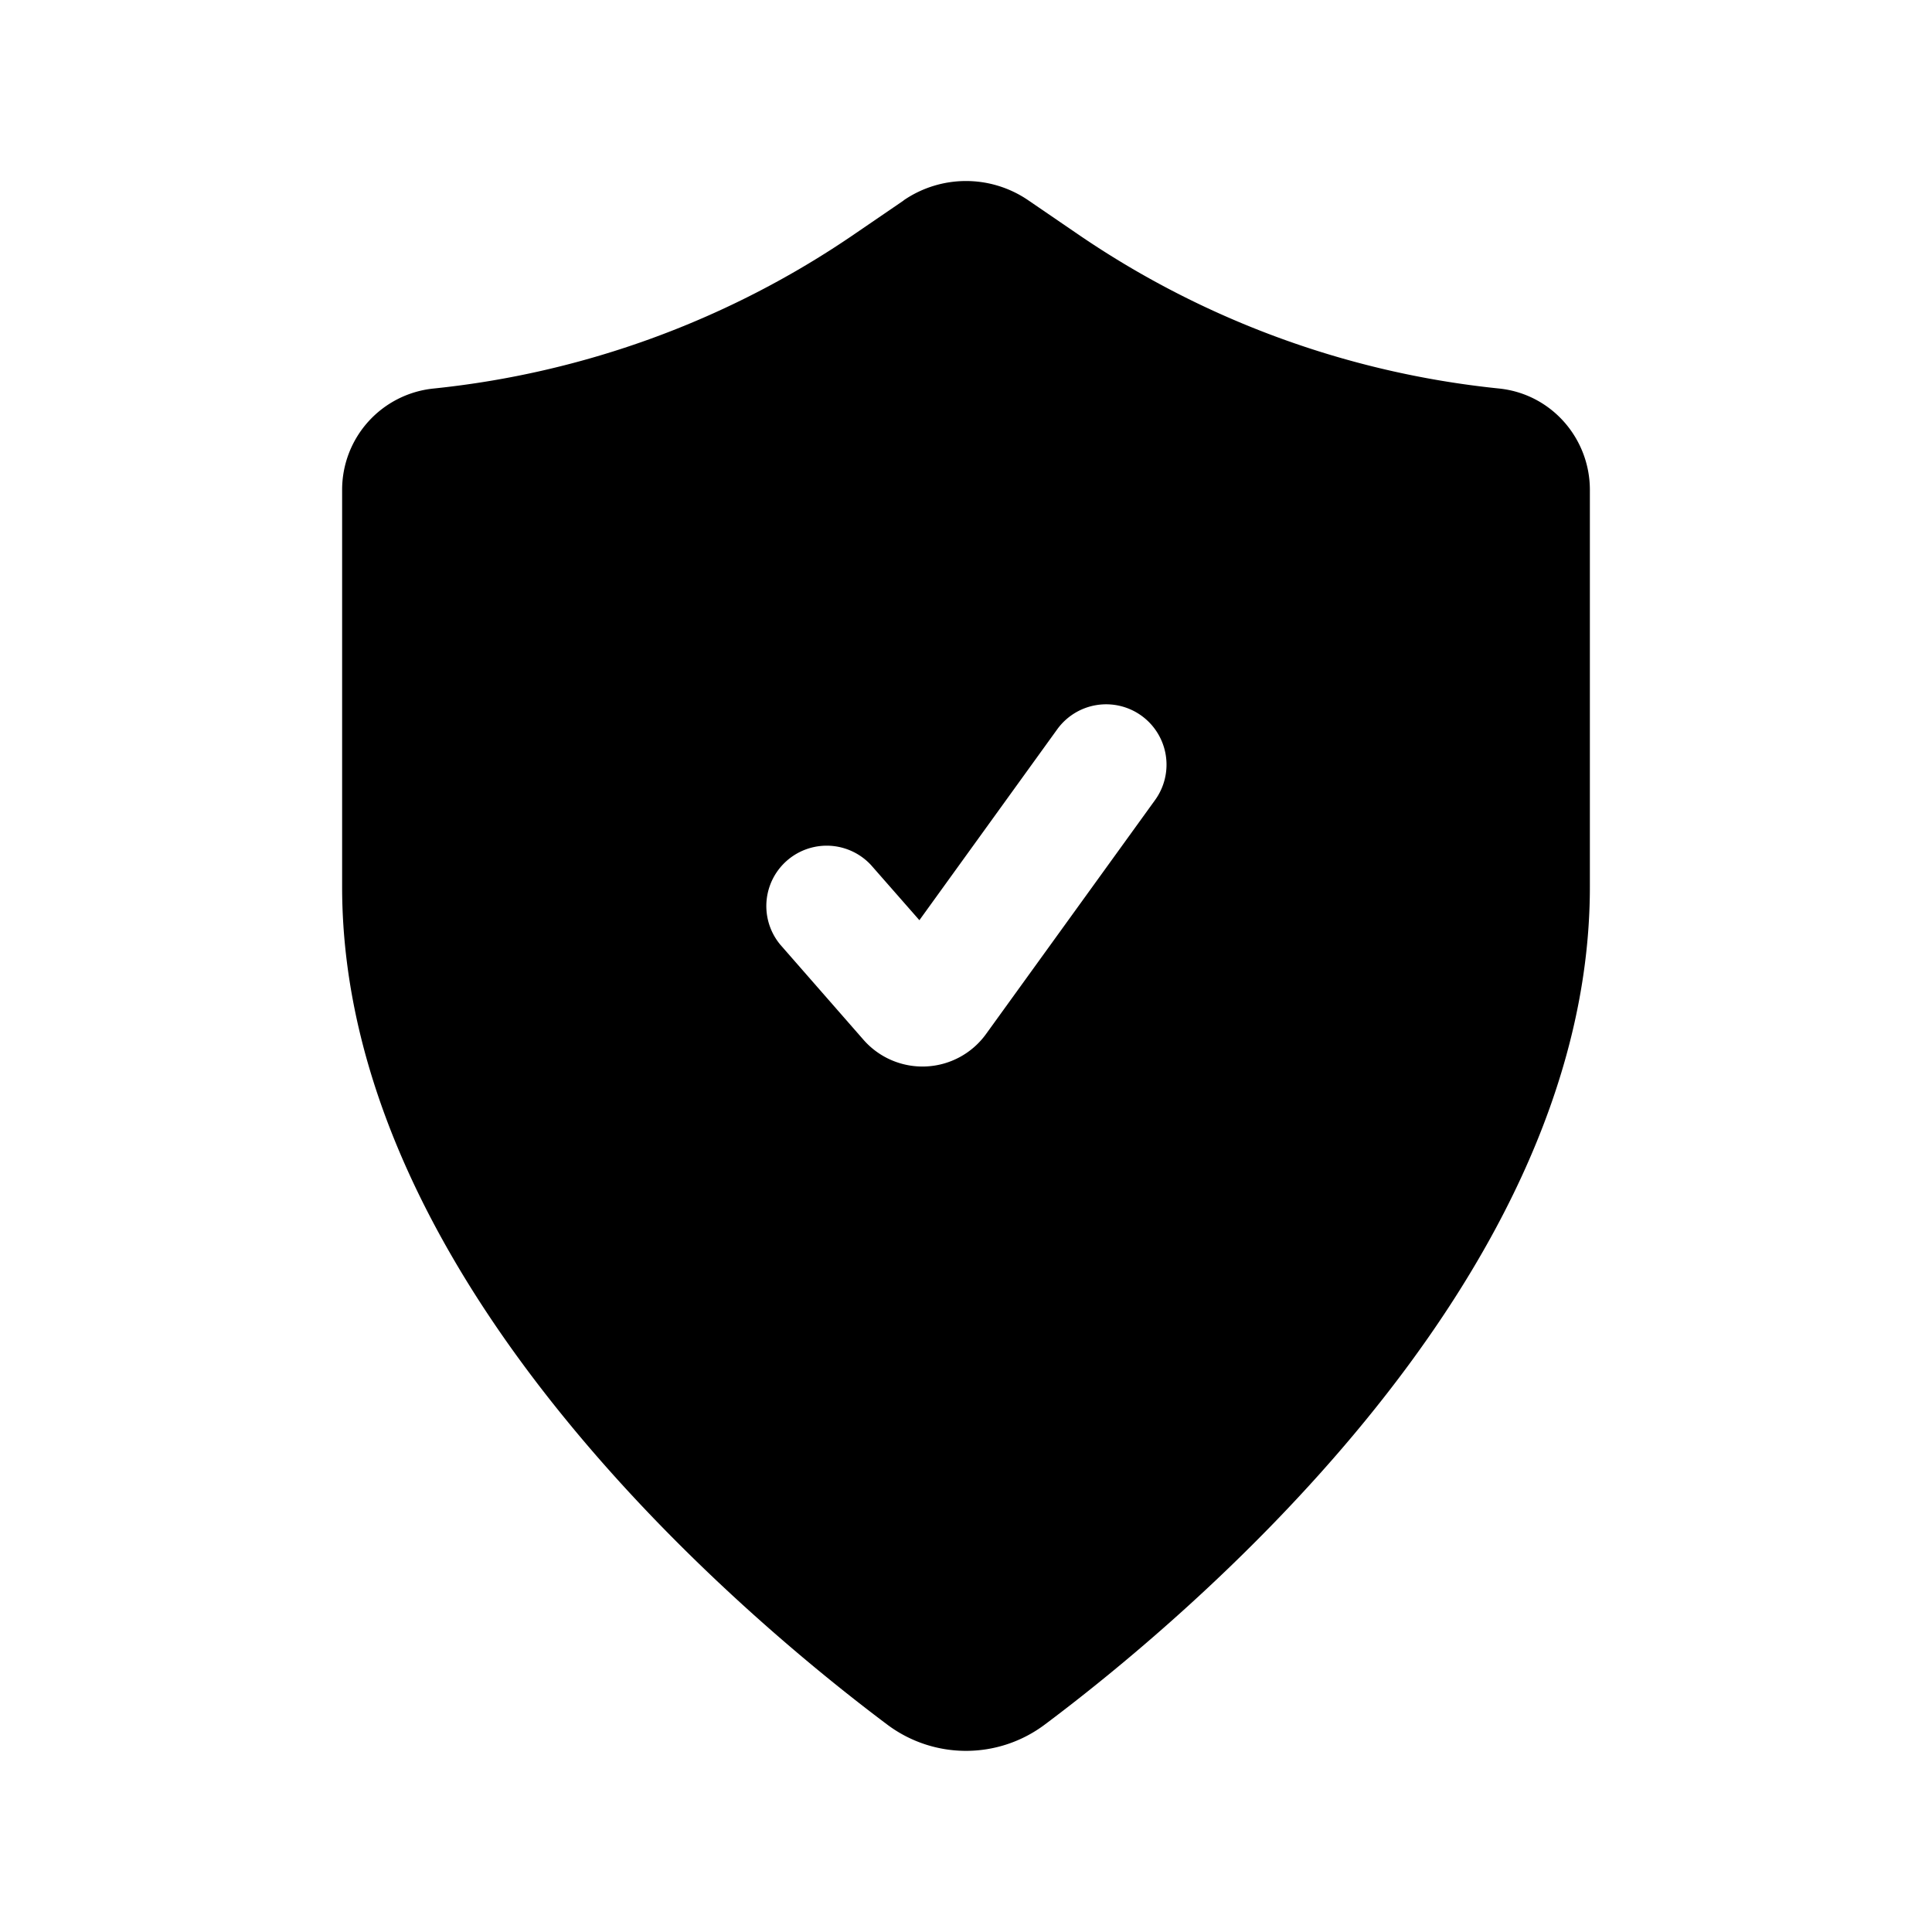 <svg xmlns="http://www.w3.org/2000/svg" width="1em" height="1em" viewBox="0 0 24 24"><path fill="currentColor" d="m11.226 2.49l-.61.417a11.3 11.3 0 0 1-5.235 1.92a1.264 1.264 0 0 0-1.131 1.26v4.93c0 2.541 1.335 4.853 2.79 6.63c1.466 1.793 3.136 3.142 3.977 3.773a1.63 1.63 0 0 0 1.966 0c.841-.63 2.511-1.98 3.977-3.772c1.455-1.778 2.79-4.09 2.79-6.63V6.086c0-.64-.478-1.194-1.131-1.26a11.3 11.3 0 0 1-5.234-1.92l-.61-.417a1.37 1.37 0 0 0-1.55 0m2.955 6.402a.75.75 0 0 1 .169 1.047l-2.1 2.907a.974.974 0 0 1-1.522.072l-1.034-1.182a.75.75 0 0 1 1.128-.988l.6.684l1.712-2.371a.75.75 0 0 1 1.047-.169"/></svg>